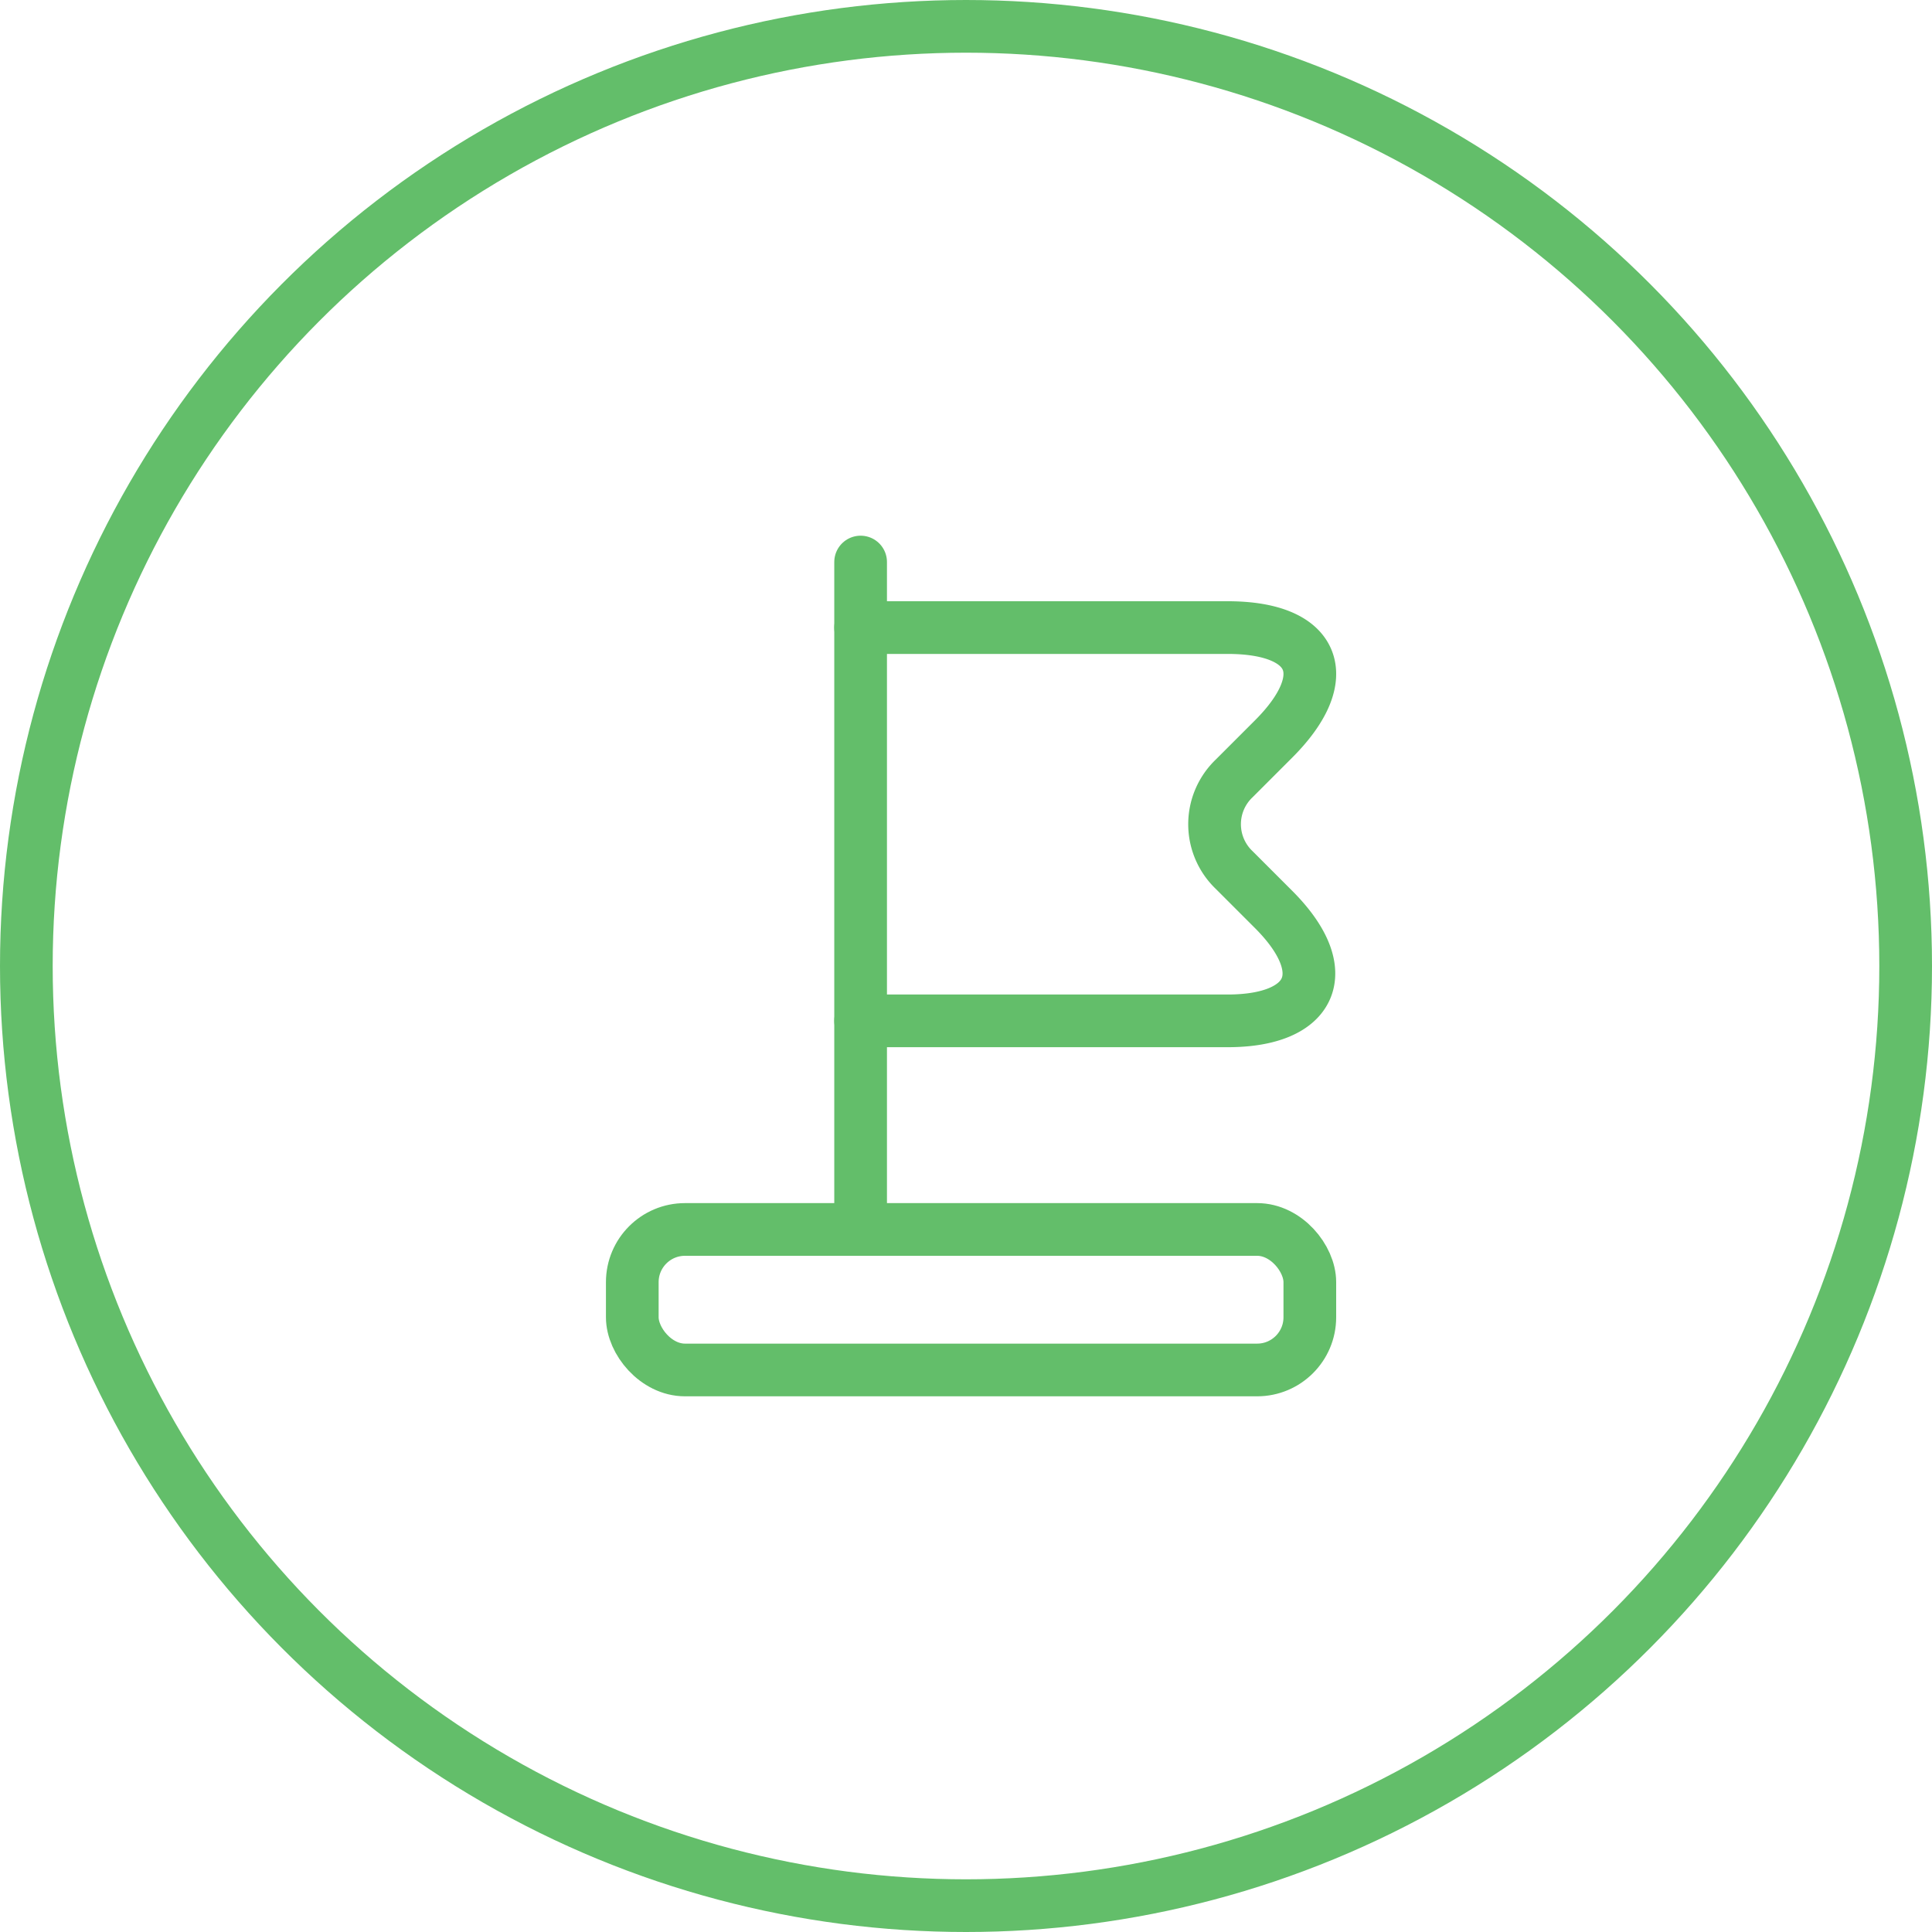<svg id="icon5" xmlns="http://www.w3.org/2000/svg" width="110" height="110" viewBox="0 0 110 110">
  <g id="Ellipse_180" data-name="Ellipse 180" fill="none" stroke="#63be6a" stroke-width="3">
    <circle cx="55" cy="55" r="55" stroke="none"/>
    <circle cx="55" cy="55" r="53.5" fill="none"/>
  </g>
  <g id="flag" transform="translate(36 32)">
    <path id="Path_129855" data-name="Path 129855" d="M5.15,2V39.32" transform="translate(7.85 -2)" fill="none" stroke="#63be6a" stroke-linecap="round" stroke-linejoin="round" stroke-width="3"/>
    <path id="Path_129856" data-name="Path 129856" d="M5.15,4h20.9c5.038,0,6.158,2.8,2.612,6.344l-2.239,2.239a3.606,3.606,0,0,0,0,5.225l2.239,2.239c3.545,3.545,2.239,6.344-2.612,6.344H5.15" transform="translate(7.85 -0.268)" fill="none" stroke="#63be6a" stroke-linecap="round" stroke-linejoin="round" stroke-width="3"/>
    <rect id="Rectangle_15549" data-name="Rectangle 15549" width="38.576" height="8" rx="3" transform="translate(0 38)" fill="none" stroke="#63be6a" stroke-linecap="round" stroke-linejoin="round" stroke-width="3"/>
  </g>
</svg>
